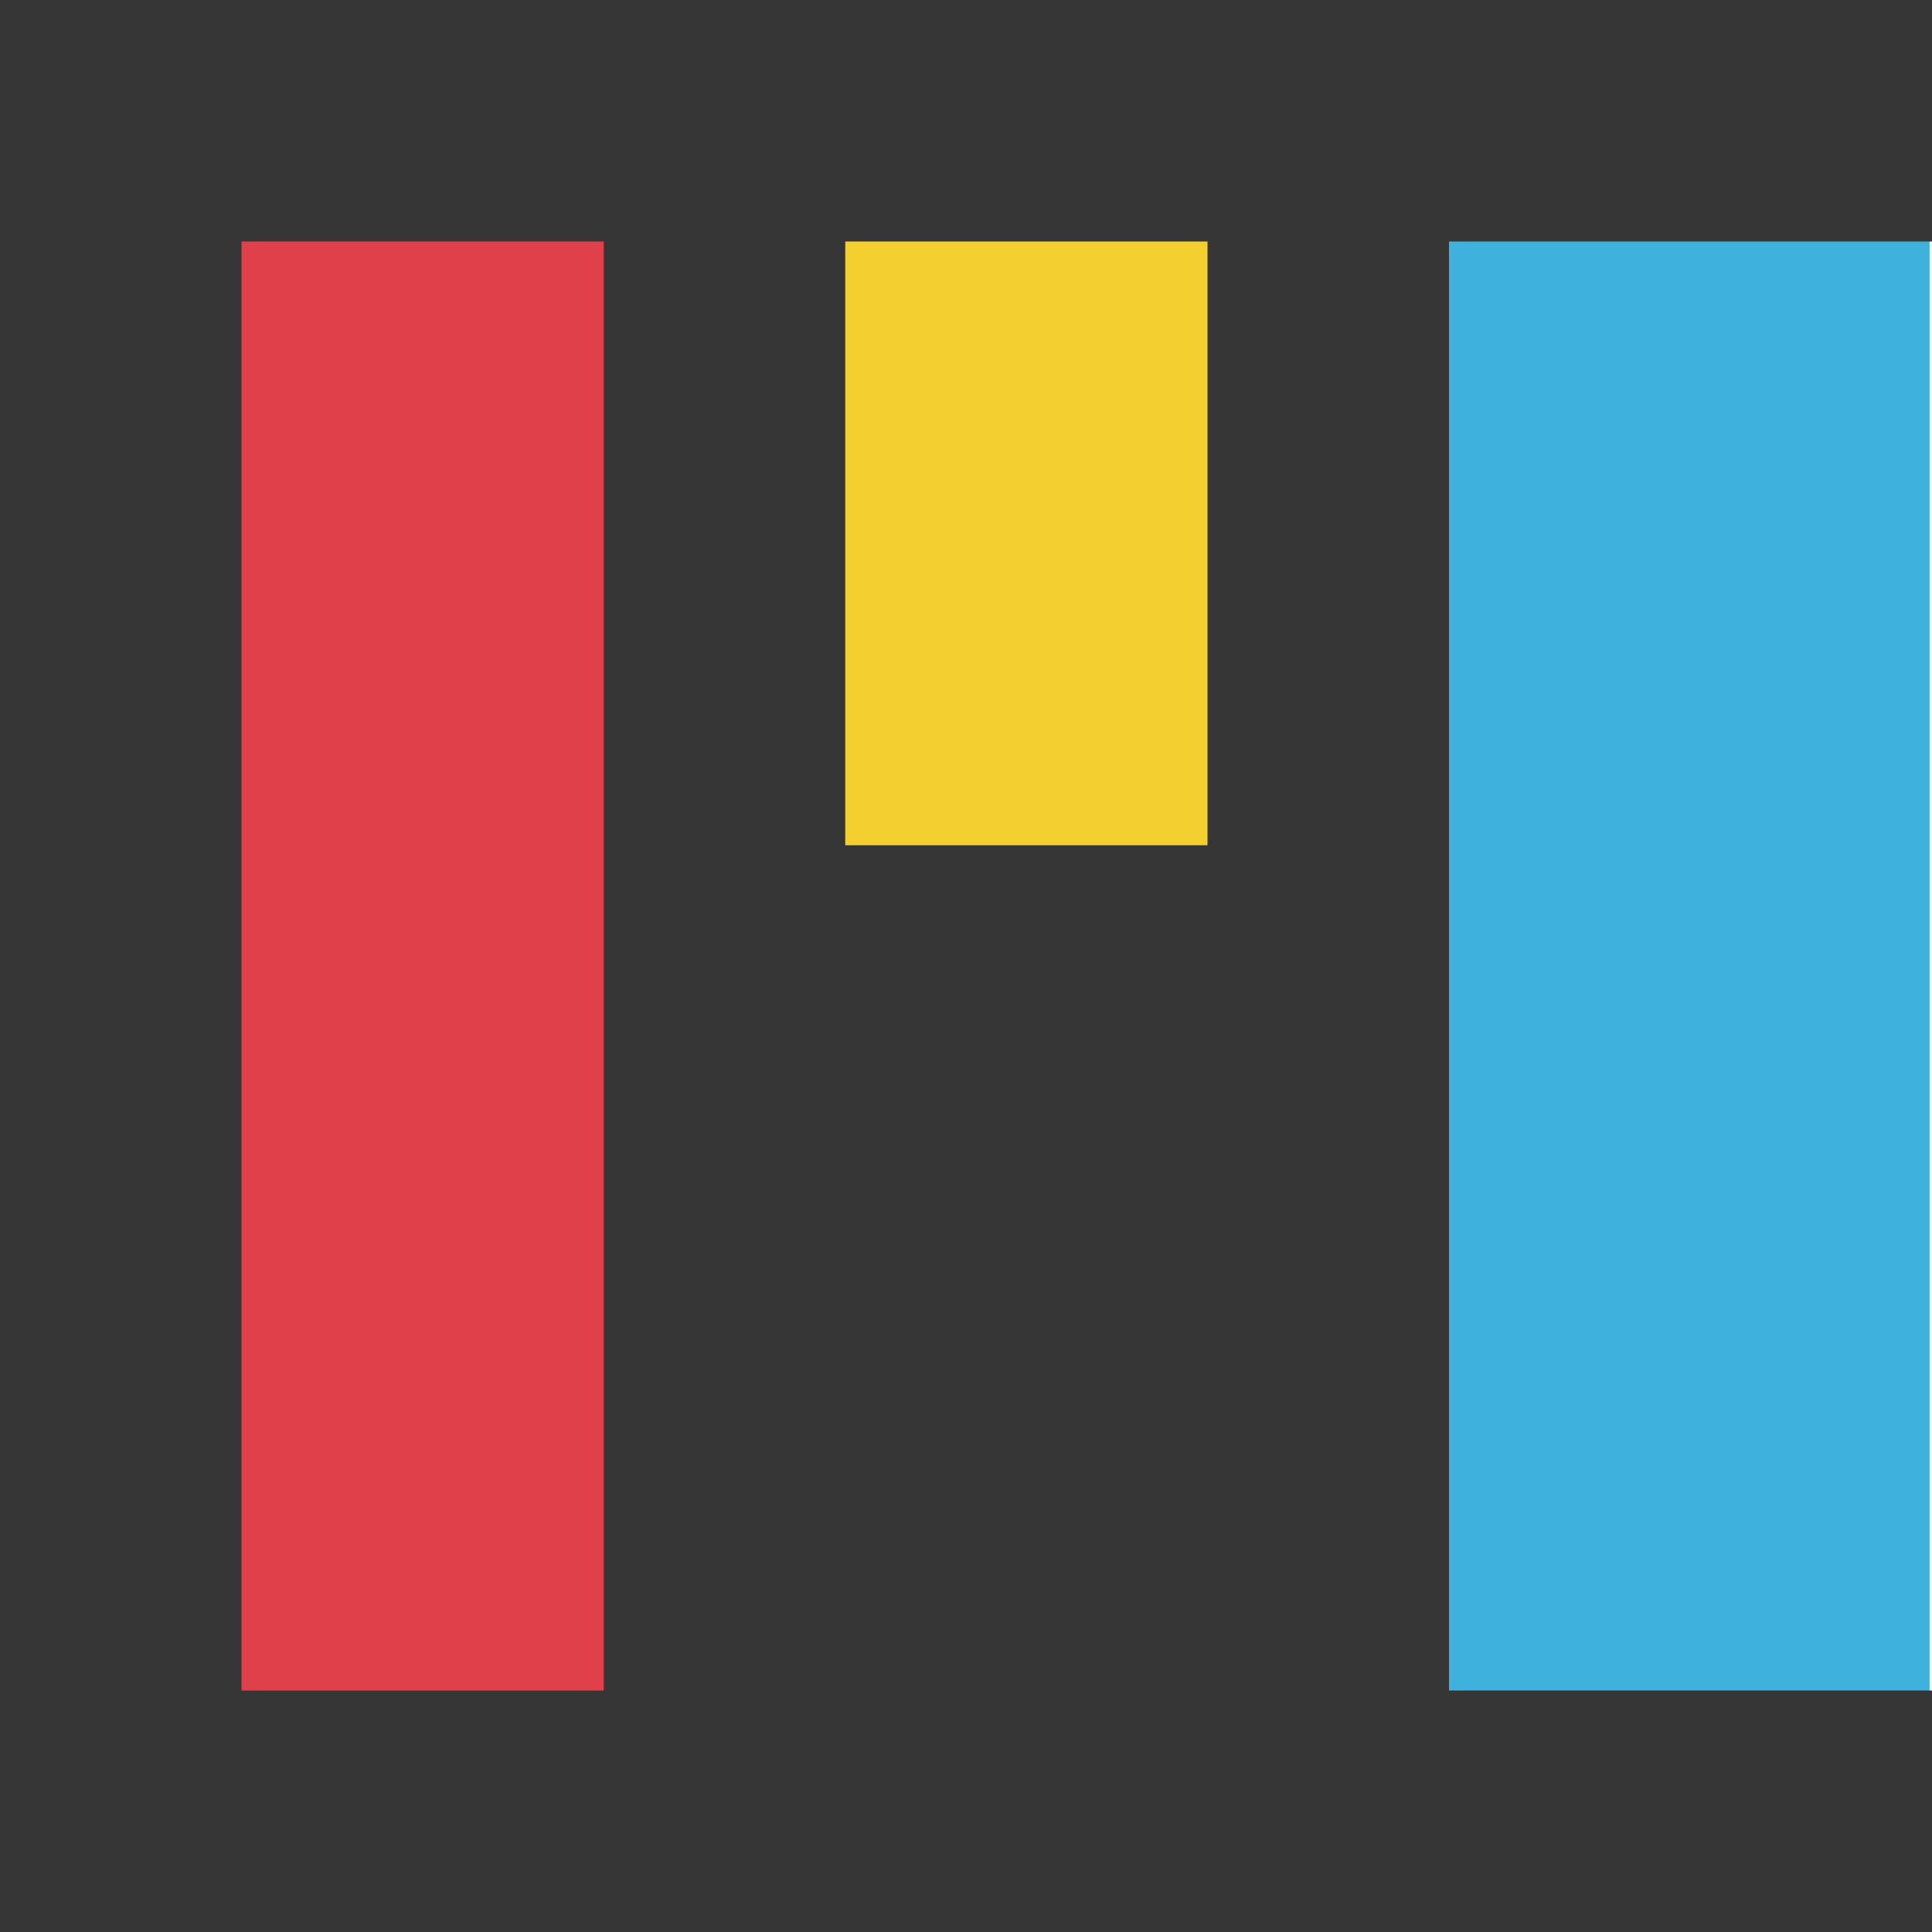 <?xml version="1.0" encoding="utf-8"?>
<!-- Generator: Adobe Illustrator 15.1.0, SVG Export Plug-In . SVG Version: 6.00 Build 0)  -->
<!DOCTYPE svg PUBLIC "-//W3C//DTD SVG 1.1//EN" "http://www.w3.org/Graphics/SVG/1.1/DTD/svg11.dtd">
<svg version="1.1" id="Layer_1" xmlns="http://www.w3.org/2000/svg" xmlns:xlink="http://www.w3.org/1999/xlink" x="0px" y="0px"
	 width="200px" height="200px" viewBox="0 0 200 200" enable-background="new 0 0 200 200" xml:space="preserve">
<rect x="140" y="15" fill="#3FB1DD" width="59.75" height="170"/>
<rect x="77.5" y="15" fill="#F3D02F" width="57.5" height="82.5"/>
<rect x="15" y="15" fill="#E0404A" width="57.5" height="170"/>
<path fill="#373636" d="M200,25V0H25H0v25v150v25h25h62.5h37.498H200v-25h-50V25H200z M62.5,175H25V25h37.5V175z M125,87.5H87.5V25
	H125V87.5z"/>
</svg>
